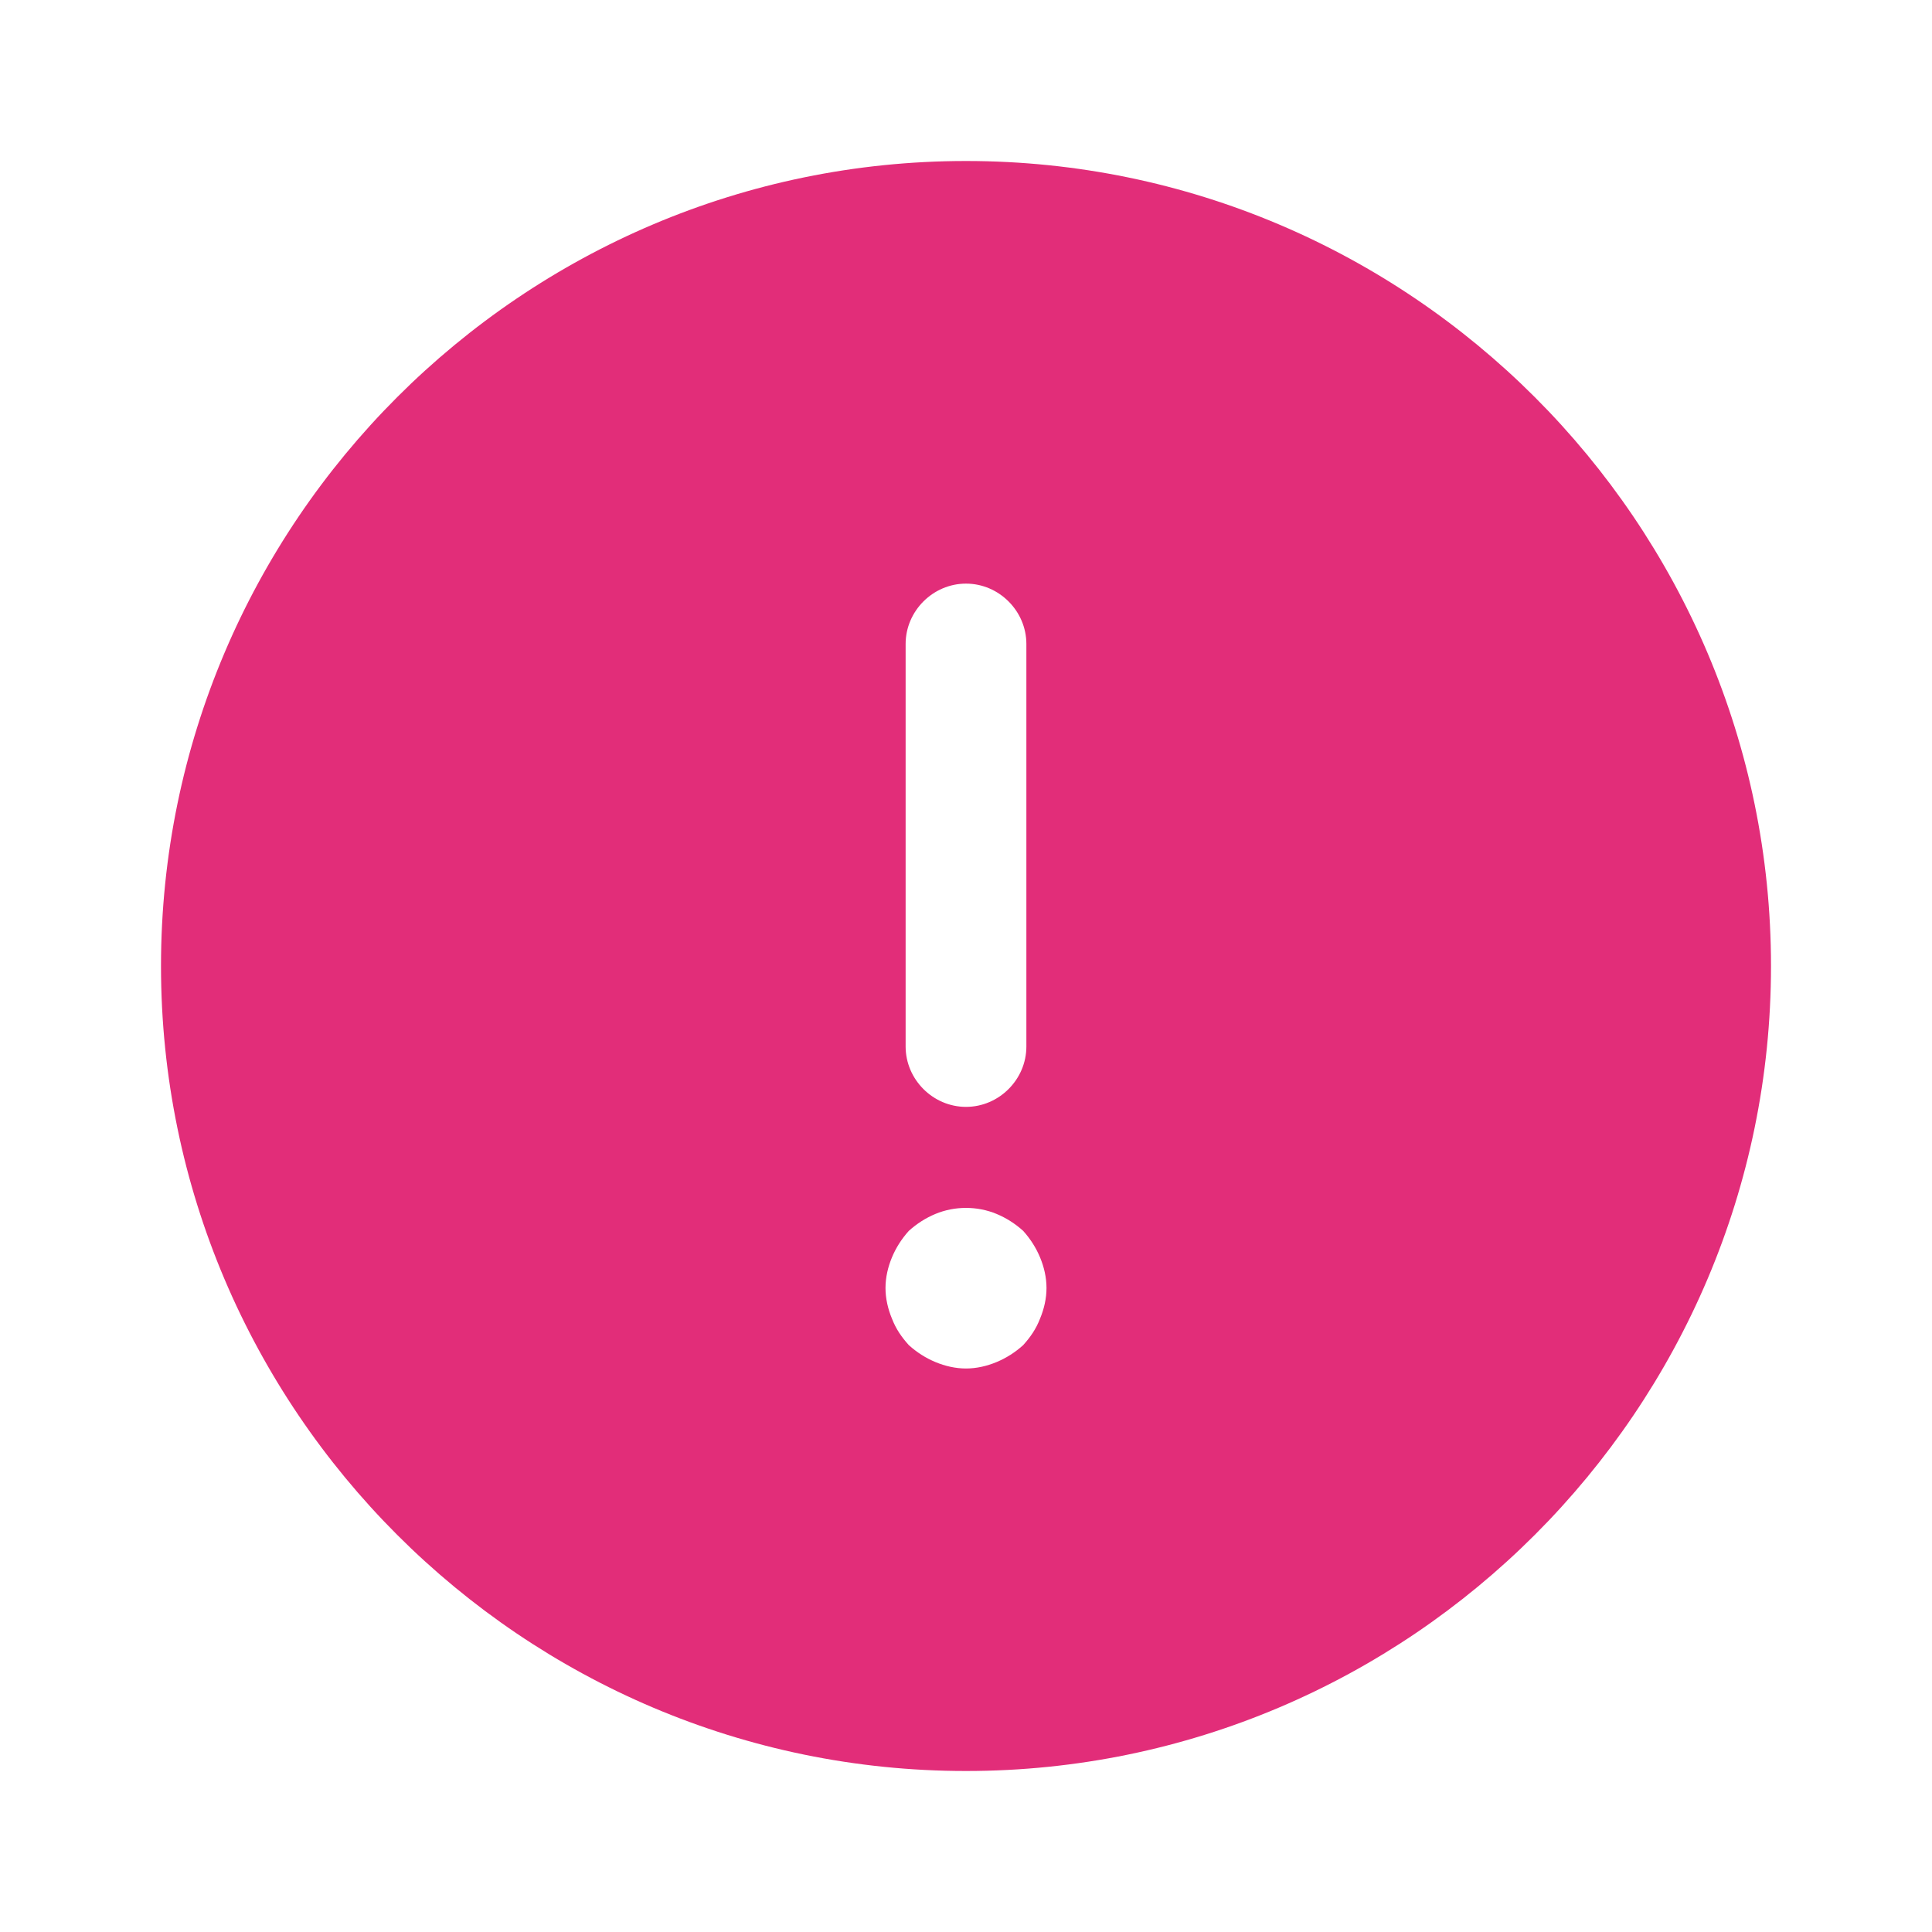<svg width="36" height="36" viewBox="0 0 36 36" fill="none" xmlns="http://www.w3.org/2000/svg">
<path d="M18 3C9.735 3 3 9.735 3 18C3 26.265 9.735 33 18 33C26.265 33 33 26.265 33 18C33 9.735 26.265 3 18 3ZM16.875 12C16.875 11.385 17.385 10.875 18 10.875C18.615 10.875 19.125 11.385 19.125 12L19.125 19.5C19.125 20.115 18.615 20.625 18 20.625C17.385 20.625 16.875 20.115 16.875 19.5V12ZM19.38 24.57C19.305 24.765 19.2 24.915 19.065 25.065C18.915 25.2 18.75 25.305 18.57 25.38C18.39 25.455 18.195 25.5 18 25.5C17.805 25.5 17.61 25.455 17.43 25.38C17.25 25.305 17.085 25.2 16.935 25.065C16.8 24.915 16.695 24.765 16.62 24.57C16.545 24.39 16.5 24.195 16.5 24C16.5 23.805 16.545 23.61 16.62 23.43C16.695 23.25 16.8 23.085 16.935 22.935C17.085 22.8 17.25 22.695 17.43 22.62C17.79 22.47 18.21 22.47 18.57 22.62C18.75 22.695 18.915 22.8 19.065 22.935C19.2 23.085 19.305 23.25 19.38 23.43C19.455 23.61 19.5 23.805 19.5 24C19.5 24.195 19.455 24.39 19.38 24.57Z" fill="#E22D79"/>
</svg>
